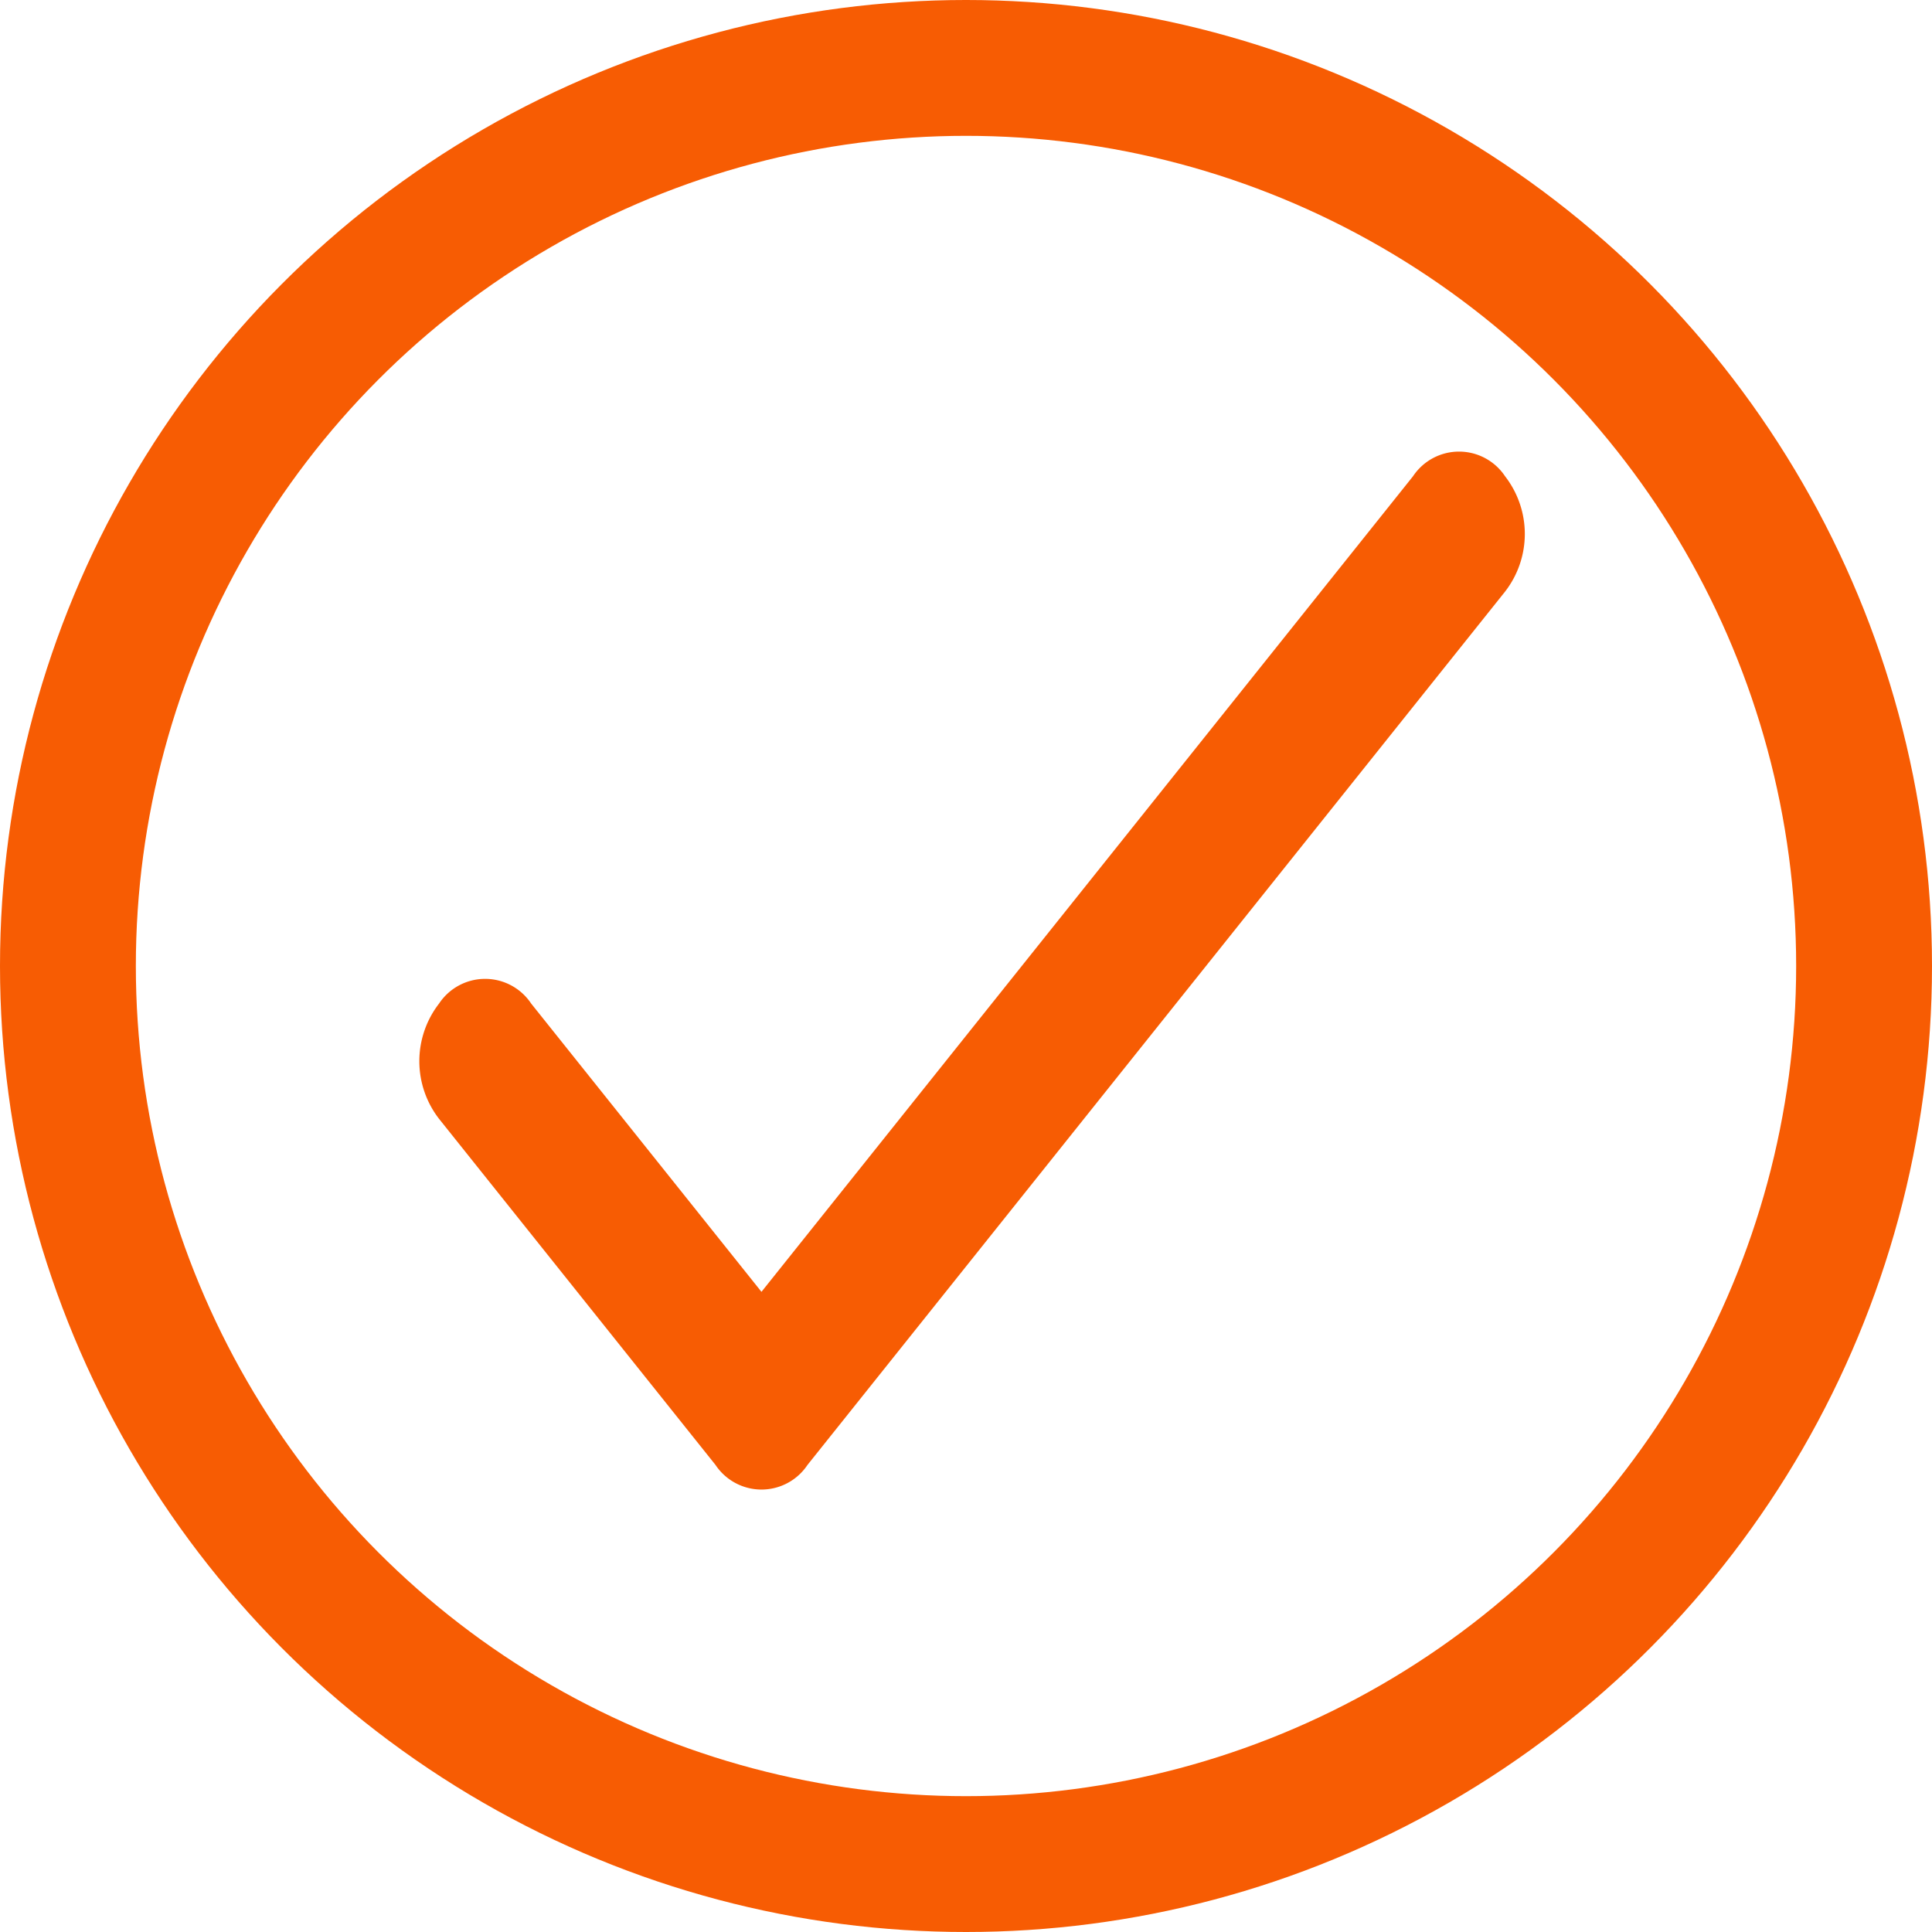 <svg xmlns="http://www.w3.org/2000/svg" width="128" height="128" viewBox="0 0 128 128"><defs><style>.a{fill:#f75c03;}.b,.d{fill:none;}.b{stroke:#f75c03;stroke-width:9px;}.c{stroke:none;}</style></defs><g transform="translate(1578 -2393)"><path class="a" d="M840.171,59.374l-15.259-19.1a3.663,3.663,0,0,0-6.1,0,6.234,6.234,0,0,0,0,7.641l18.311,22.924a3.663,3.663,0,0,0,6.1,0l46.214-57.857a6.235,6.235,0,0,0,0-7.641,3.663,3.663,0,0,0-6.1,0Z" transform="translate(-2367.722 2419.213)"/><g class="b" transform="translate(-1578 2393)"><circle class="c" cx="64" cy="64" r="64"/><circle class="d" cx="64" cy="64" r="59.5"/></g></g></svg>